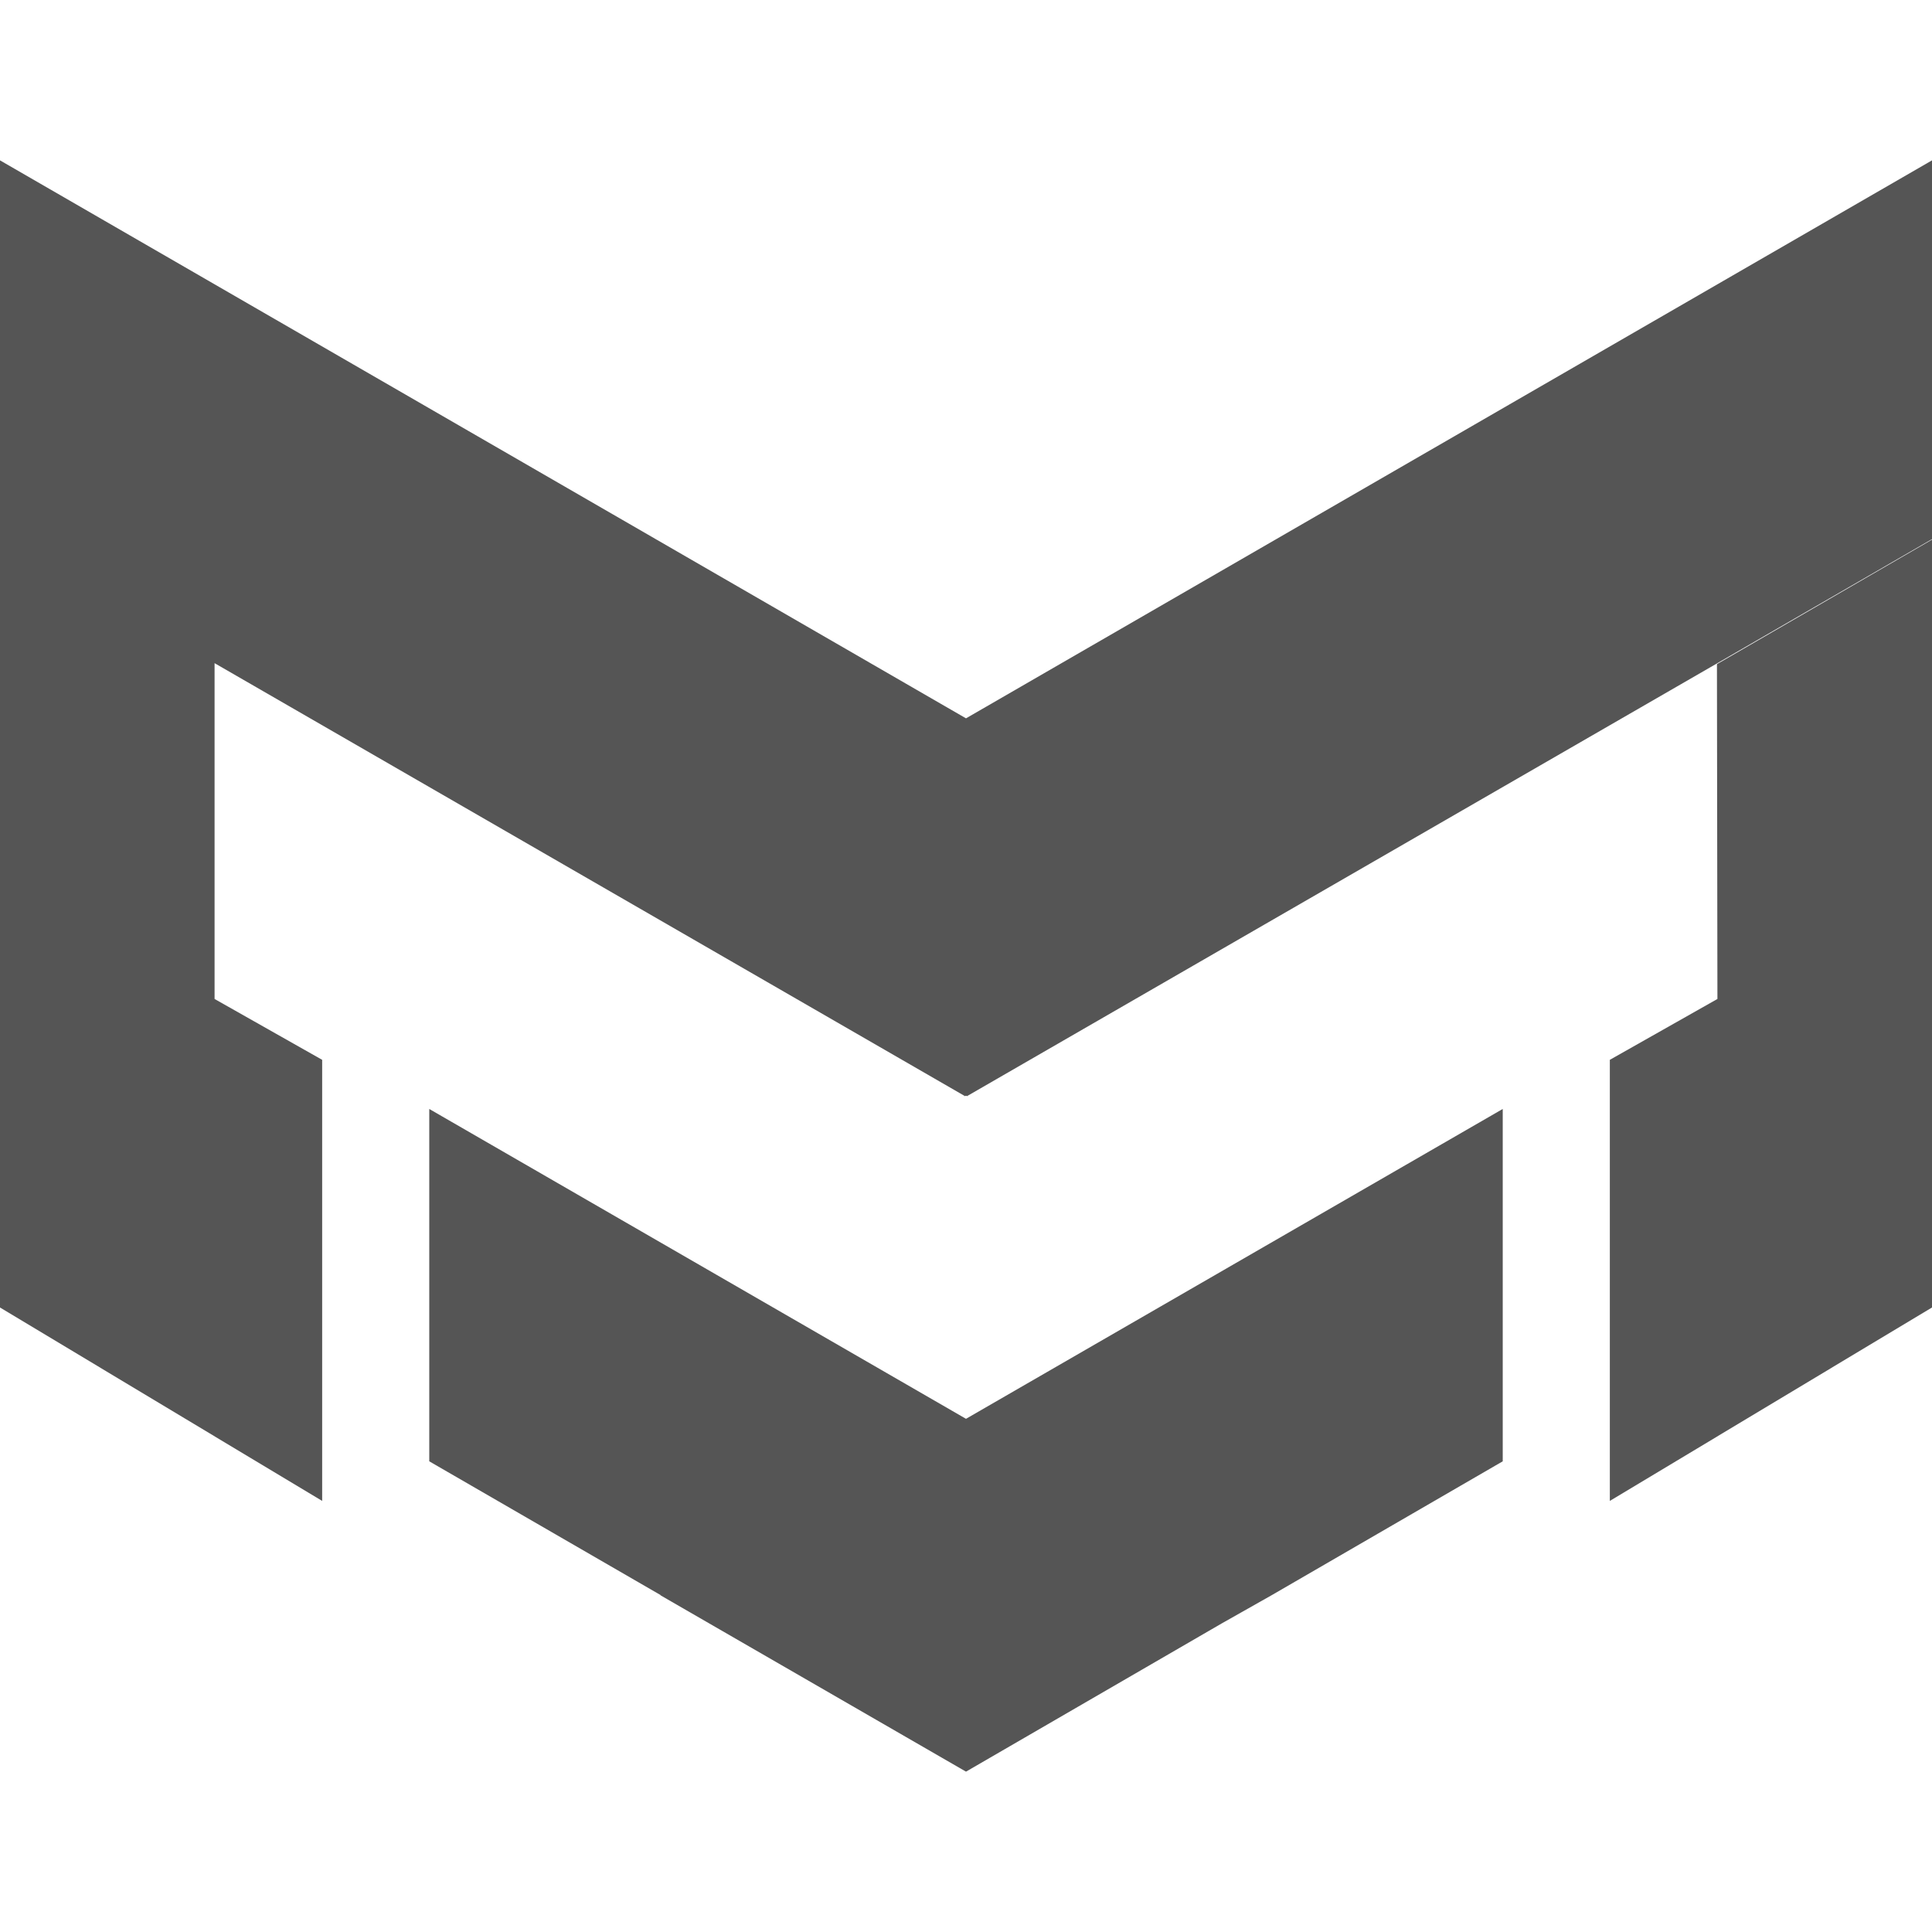 
<svg xmlns="http://www.w3.org/2000/svg" xmlns:xlink="http://www.w3.org/1999/xlink" width="16px" height="16px" viewBox="0 0 16 16" version="1.1">
<g id="surface1">
<path style=" stroke:none;fill-rule:evenodd;fill:#555555;fill-opacity:1;" d="M 8 5.949 L 0 1.328 L 0 10.828 L 2.668 12.43 L 2.668 8.777 L 1.777 8.273 L 1.777 5.492 L 7.992 9.078 L 8 9.074 L 8.008 9.078 L 14.23 5.488 L 16 4.465 L 16 1.328 Z M 8 11.75 L 12.445 9.184 L 12.445 12.102 L 10.531 13.211 L 10.117 13.445 L 8 14.672 L 5.469 13.211 L 5.473 13.211 L 3.555 12.102 L 3.555 9.184 Z M 16 4.469 L 14.219 5.5 L 14.223 8.273 L 13.332 8.777 L 13.332 12.43 L 16 10.828 Z M 16 4.469 "/>
</g>
</svg>
